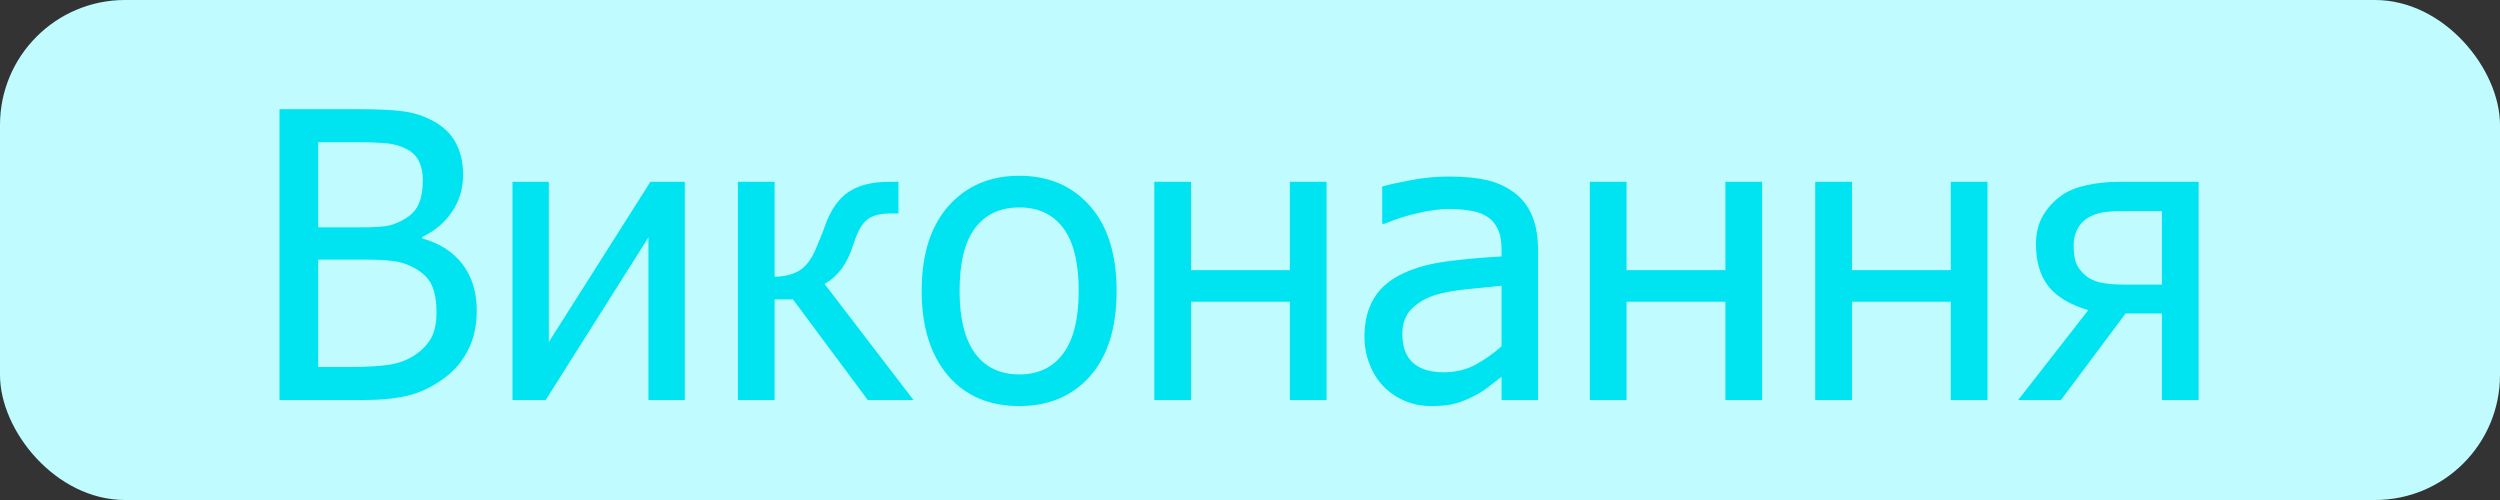 <svg viewBox="0 0 100 20" fill="none" xmlns="http://www.w3.org/2000/svg">
	<rect x="0" y="0" width="100" height="20" fill="#333333" stroke="none"/>
	<rect width="100" height="20" rx="5" fill="#BFFBFF"/>
	<path d="M19.07 12.43C19.07 13.008 18.961 13.518 18.742 13.961C18.523 14.404 18.229 14.768 17.859 15.055C17.422 15.398 16.953 15.643 16.453 15.789C15.953 15.93 15.307 16 14.516 16H11.18V4.367H14.266C15.094 4.367 15.713 4.396 16.125 4.453C16.542 4.505 16.94 4.633 17.32 4.836C17.737 5.06 18.042 5.354 18.234 5.719C18.427 6.078 18.523 6.503 18.523 6.992C18.523 7.539 18.378 8.029 18.086 8.461C17.799 8.893 17.401 9.232 16.891 9.477V9.539C17.583 9.727 18.12 10.07 18.5 10.57C18.88 11.065 19.07 11.685 19.07 12.43ZM16.914 7.211C16.914 6.93 16.867 6.688 16.773 6.484C16.68 6.276 16.529 6.112 16.32 5.992C16.07 5.852 15.792 5.766 15.484 5.734C15.177 5.703 14.753 5.688 14.211 5.688H12.727V9.094H14.484C14.969 9.094 15.325 9.07 15.555 9.023C15.784 8.971 16.021 8.867 16.266 8.711C16.5 8.56 16.667 8.362 16.766 8.117C16.865 7.872 16.914 7.57 16.914 7.211ZM17.461 12.492C17.461 12.055 17.398 11.695 17.273 11.414C17.148 11.128 16.896 10.885 16.516 10.688C16.271 10.557 16.003 10.474 15.711 10.438C15.425 10.401 15.016 10.383 14.484 10.383H12.727V14.68H13.984C14.662 14.68 15.195 14.648 15.586 14.586C15.977 14.523 16.32 14.391 16.617 14.188C16.909 13.984 17.122 13.755 17.258 13.5C17.393 13.24 17.461 12.904 17.461 12.492ZM27.391 16H25.938V9.492L21.828 16H20.5V7.273H21.953V13.68L26.016 7.273H27.391V16ZM36.539 16H34.711L31.719 11.977H30.984V16H29.516V7.273H30.984V11.07C31.365 11.065 31.688 10.987 31.953 10.836C32.224 10.68 32.453 10.38 32.641 9.938C32.698 9.807 32.76 9.656 32.828 9.484C32.901 9.312 32.958 9.161 33 9.031C33.229 8.391 33.547 7.938 33.953 7.672C34.359 7.406 34.888 7.273 35.539 7.273H35.938V8.539H35.602C35.19 8.539 34.88 8.625 34.672 8.797C34.469 8.964 34.297 9.271 34.156 9.719C34.01 10.172 33.839 10.526 33.641 10.781C33.443 11.031 33.224 11.224 32.984 11.359L36.539 16ZM44.664 11.641C44.664 13.109 44.31 14.245 43.602 15.047C42.893 15.844 41.95 16.242 40.773 16.242C39.56 16.242 38.604 15.831 37.906 15.008C37.214 14.18 36.867 13.057 36.867 11.641C36.867 10.182 37.224 9.049 37.938 8.242C38.656 7.435 39.602 7.031 40.773 7.031C41.95 7.031 42.893 7.435 43.602 8.242C44.31 9.044 44.664 10.177 44.664 11.641ZM43.148 11.641C43.148 10.51 42.943 9.672 42.531 9.125C42.12 8.573 41.534 8.297 40.773 8.297C40.008 8.297 39.417 8.573 39 9.125C38.589 9.672 38.383 10.51 38.383 11.641C38.383 12.734 38.589 13.565 39 14.133C39.417 14.695 40.008 14.977 40.773 14.977C41.529 14.977 42.112 14.7 42.523 14.148C42.94 13.591 43.148 12.755 43.148 11.641ZM53.062 16H51.594V12.07H47.641V16H46.172V7.273H47.641V10.805H51.594V7.273H53.062V16ZM60.062 13.852V11.43C59.714 11.461 59.271 11.505 58.734 11.562C58.203 11.615 57.773 11.69 57.445 11.789C57.055 11.909 56.732 12.094 56.477 12.344C56.221 12.588 56.094 12.932 56.094 13.375C56.094 13.875 56.234 14.253 56.516 14.508C56.797 14.763 57.208 14.891 57.75 14.891C58.214 14.891 58.633 14.792 59.008 14.594C59.383 14.391 59.734 14.143 60.062 13.852ZM60.062 15.07C59.943 15.159 59.781 15.284 59.578 15.445C59.38 15.602 59.188 15.727 59 15.82C58.74 15.956 58.487 16.06 58.242 16.133C58.003 16.206 57.664 16.242 57.227 16.242C56.867 16.242 56.526 16.174 56.203 16.039C55.88 15.904 55.596 15.713 55.352 15.469C55.117 15.229 54.93 14.935 54.789 14.586C54.648 14.232 54.578 13.859 54.578 13.469C54.578 12.865 54.706 12.352 54.961 11.93C55.216 11.503 55.62 11.164 56.172 10.914C56.661 10.69 57.24 10.537 57.906 10.453C58.573 10.365 59.292 10.3 60.062 10.258V9.977C60.062 9.633 60.01 9.357 59.906 9.148C59.802 8.935 59.656 8.771 59.469 8.656C59.281 8.536 59.052 8.458 58.781 8.422C58.51 8.38 58.232 8.359 57.945 8.359C57.607 8.359 57.208 8.411 56.75 8.516C56.292 8.615 55.833 8.76 55.375 8.953H55.289V7.461C55.56 7.383 55.948 7.297 56.453 7.203C56.958 7.109 57.458 7.062 57.953 7.062C58.552 7.062 59.057 7.109 59.469 7.203C59.88 7.297 60.25 7.466 60.578 7.711C60.896 7.951 61.133 8.26 61.289 8.641C61.445 9.021 61.523 9.484 61.523 10.031V16H60.062V15.07ZM70.484 16H69.016V12.07H65.062V16H63.594V7.273H65.062V10.805H69.016V7.273H70.484V16ZM79.5 16H78.031V12.07H74.078V16H72.609V7.273H74.078V10.805H78.031V7.273H79.5V16ZM87.945 16H86.477V12.539H85.023L82.438 16H80.727L83.531 12.406C82.807 12.193 82.276 11.875 81.938 11.453C81.604 11.031 81.438 10.466 81.438 9.758C81.438 9.326 81.531 8.948 81.719 8.625C81.912 8.297 82.169 8.021 82.492 7.797C82.753 7.62 83.081 7.49 83.477 7.406C83.872 7.318 84.315 7.273 84.805 7.273H87.945V16ZM86.477 11.383V8.445H84.883C84.544 8.445 84.276 8.464 84.078 8.5C83.885 8.536 83.698 8.607 83.516 8.711C83.328 8.826 83.185 8.982 83.086 9.18C82.992 9.372 82.945 9.581 82.945 9.805C82.945 10.091 82.977 10.325 83.039 10.508C83.107 10.685 83.227 10.849 83.398 11C83.581 11.156 83.802 11.26 84.062 11.312C84.328 11.359 84.617 11.383 84.93 11.383H86.477Z" fill="#00E4F2"/>
</svg>
